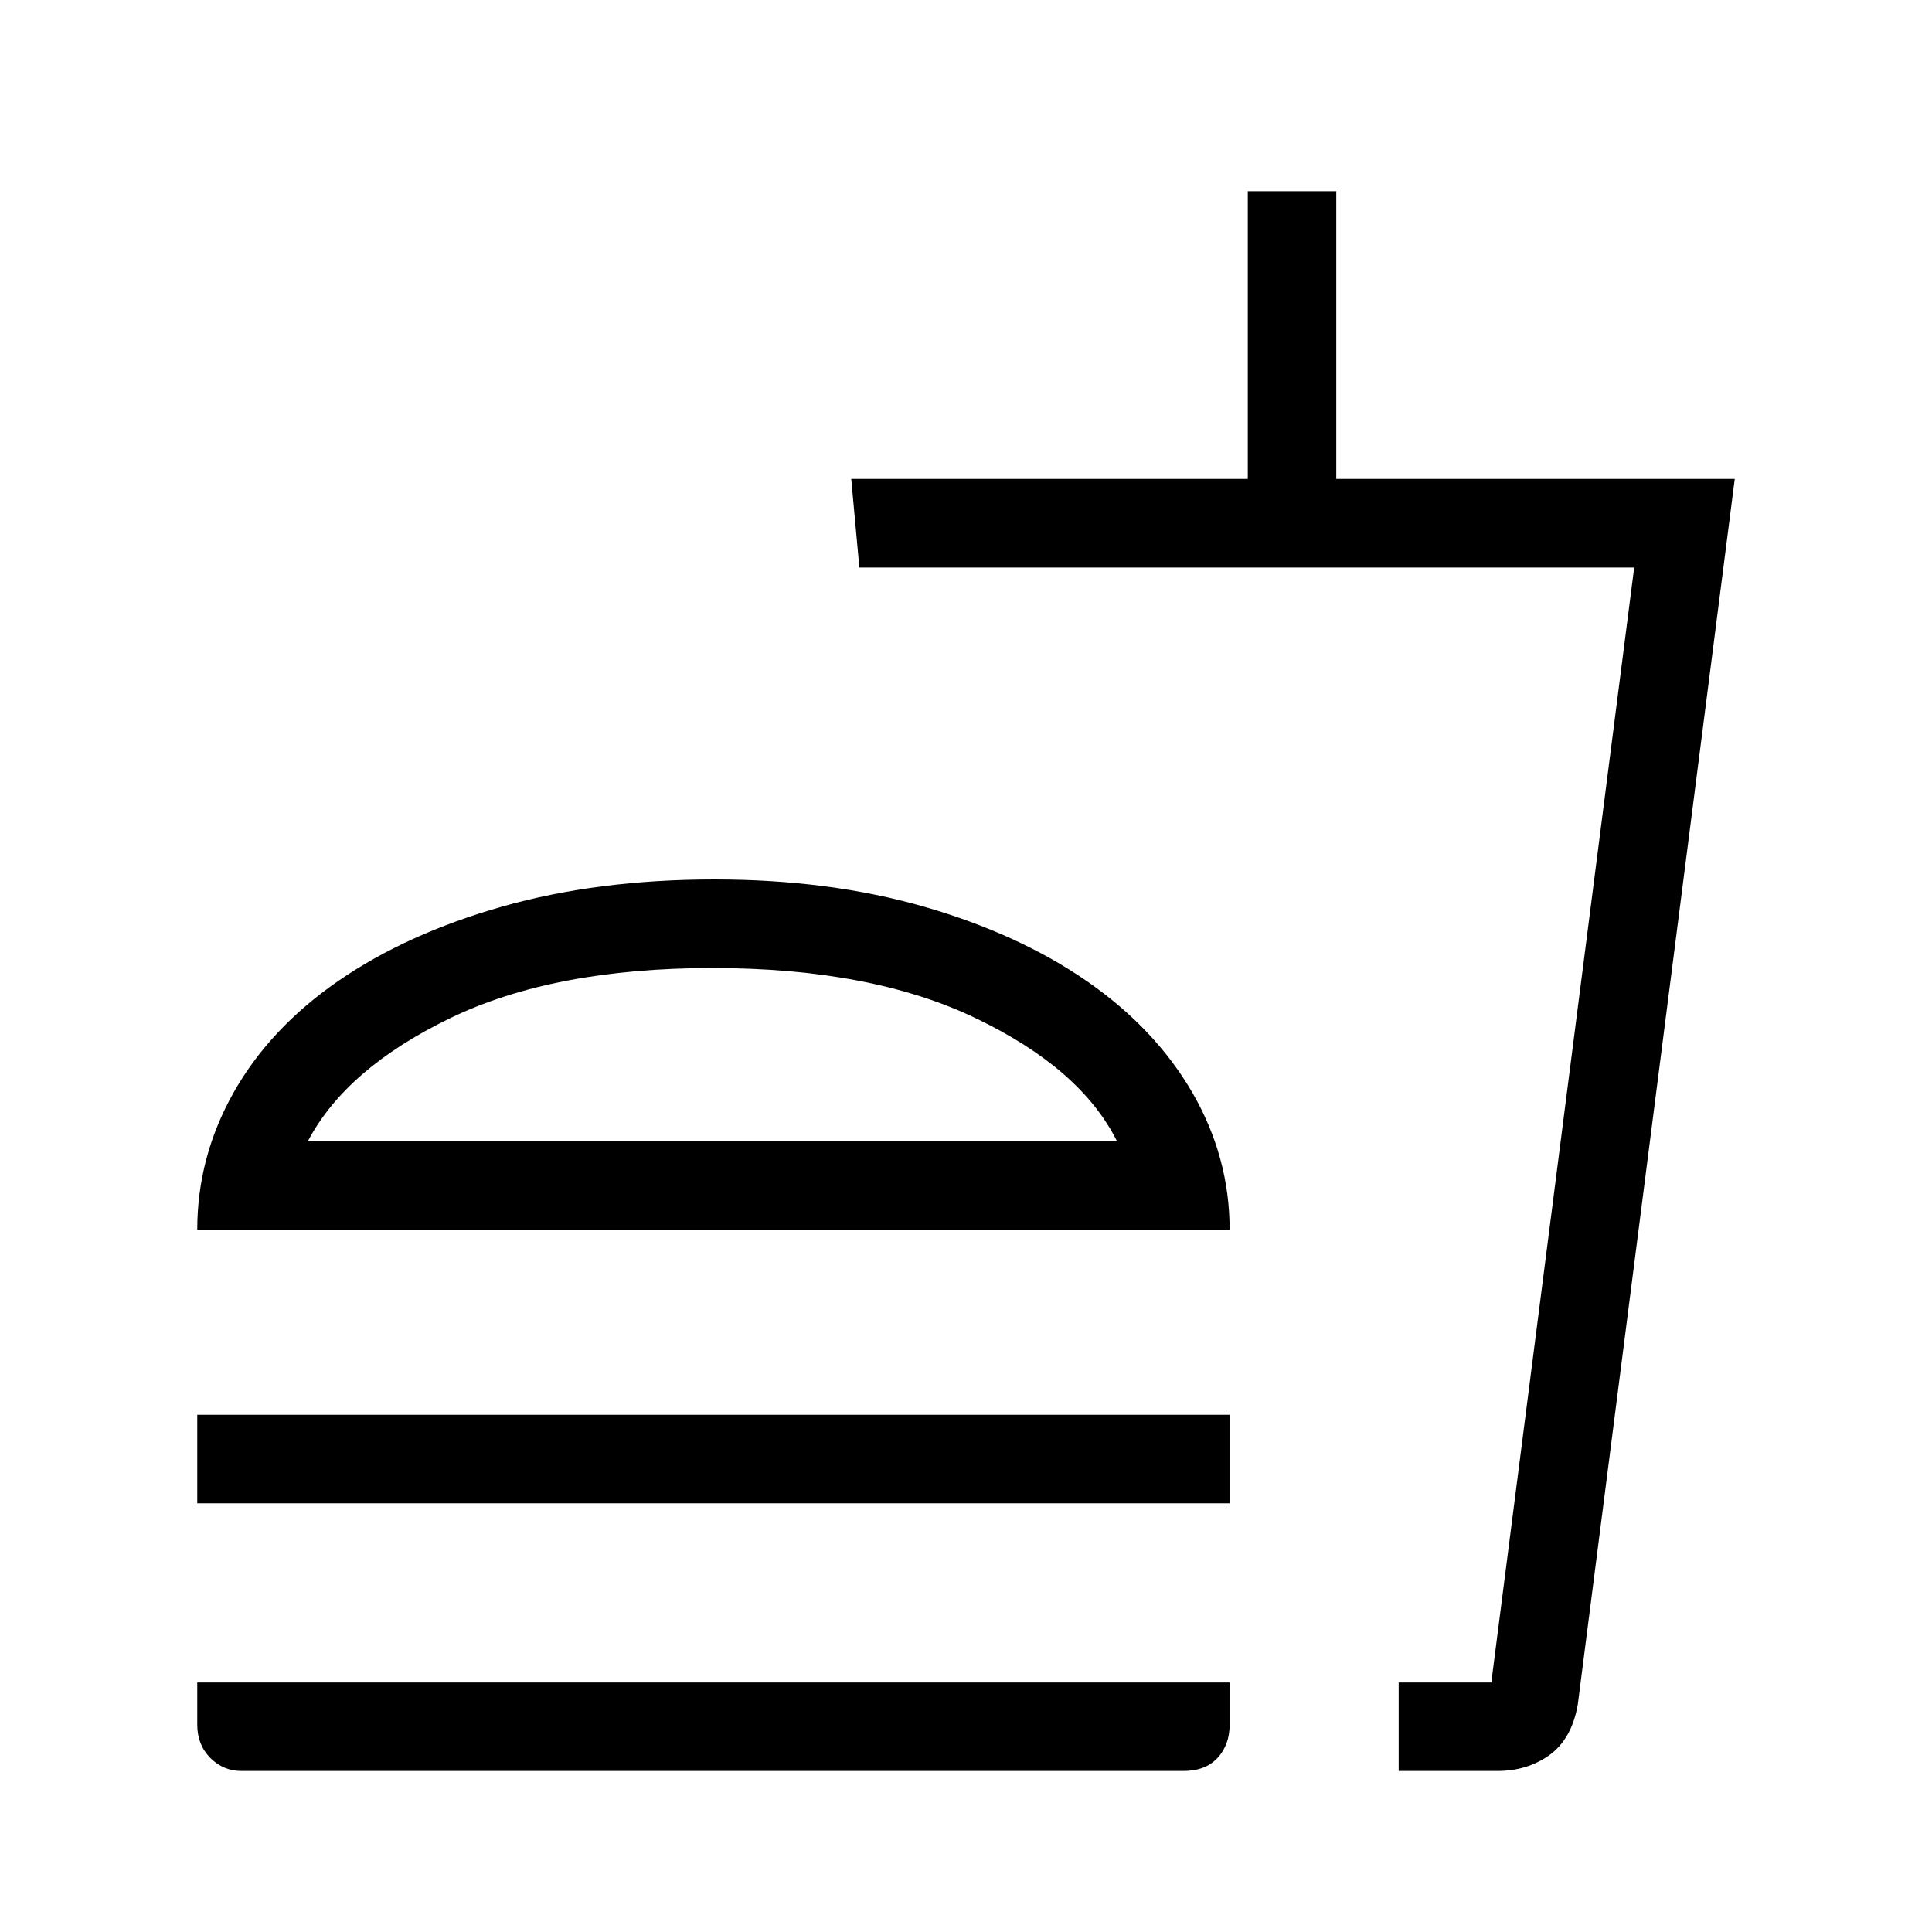 <svg xmlns="http://www.w3.org/2000/svg" height="20" width="20"><path d="M11.562 11.812q-.374-.75-1.458-1.27-1.083-.521-2.729-.521-1.646 0-2.719.521-1.073.52-1.468 1.27Zm-9.52.917q0-.75.375-1.417.375-.666 1.083-1.156.708-.489 1.698-.771.99-.281 2.198-.281 1.187 0 2.166.281.98.282 1.688.771.708.49 1.094 1.156.385.667.385 1.417Zm0 2.833v-.916h10.687v.916Zm12.437 2.771v-.916h.959l1.479-11.542H8.896l-.084-.917h4.105V1.979h.916v2.979h4.125l-1.625 12.688q-.062.354-.291.521-.23.166-.542.166Zm0-.916h.959-.959ZM2.5 18.333q-.188 0-.323-.135-.135-.136-.135-.344v-.437h10.687v.437q0 .208-.125.344-.125.135-.354.135Zm4.875-6.521Z"/></svg>